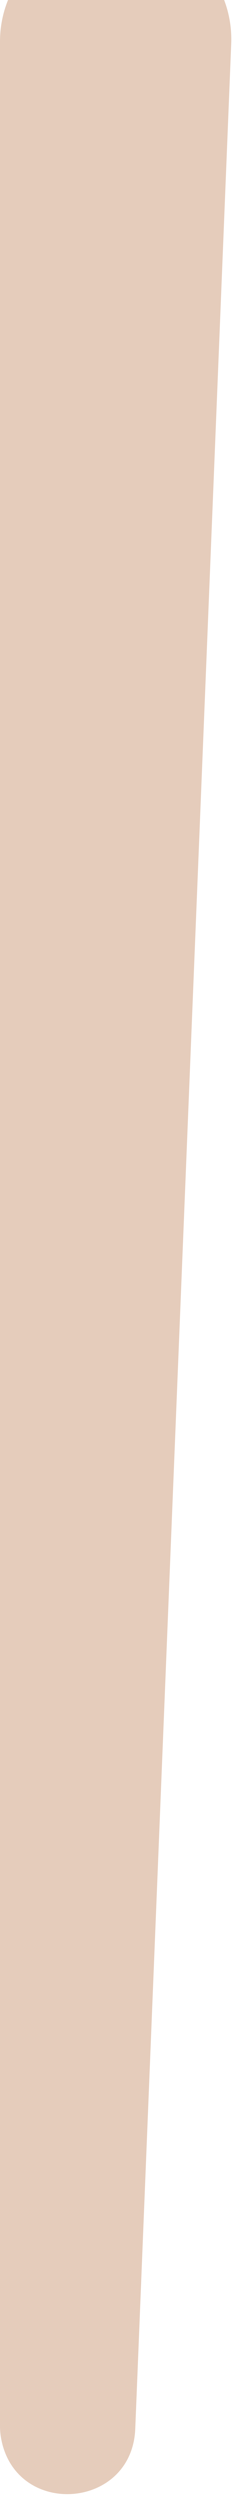 <svg width="12" height="125" viewBox="0 0 12 125" fill="none" xmlns="http://www.w3.org/2000/svg">
<path d="M0 2.075C0 -0.59 1.9 -2.877 4.52 -3.366L5.064 -3.467C8.559 -4.119 11.753 -1.355 11.609 2.197L6.791 121.448C6.627 125.506 0.769 125.908 0.053 121.91C0.018 121.712 0 121.512 0 121.311V2.075Z" fill="#E5CCBB"/>
</svg>
